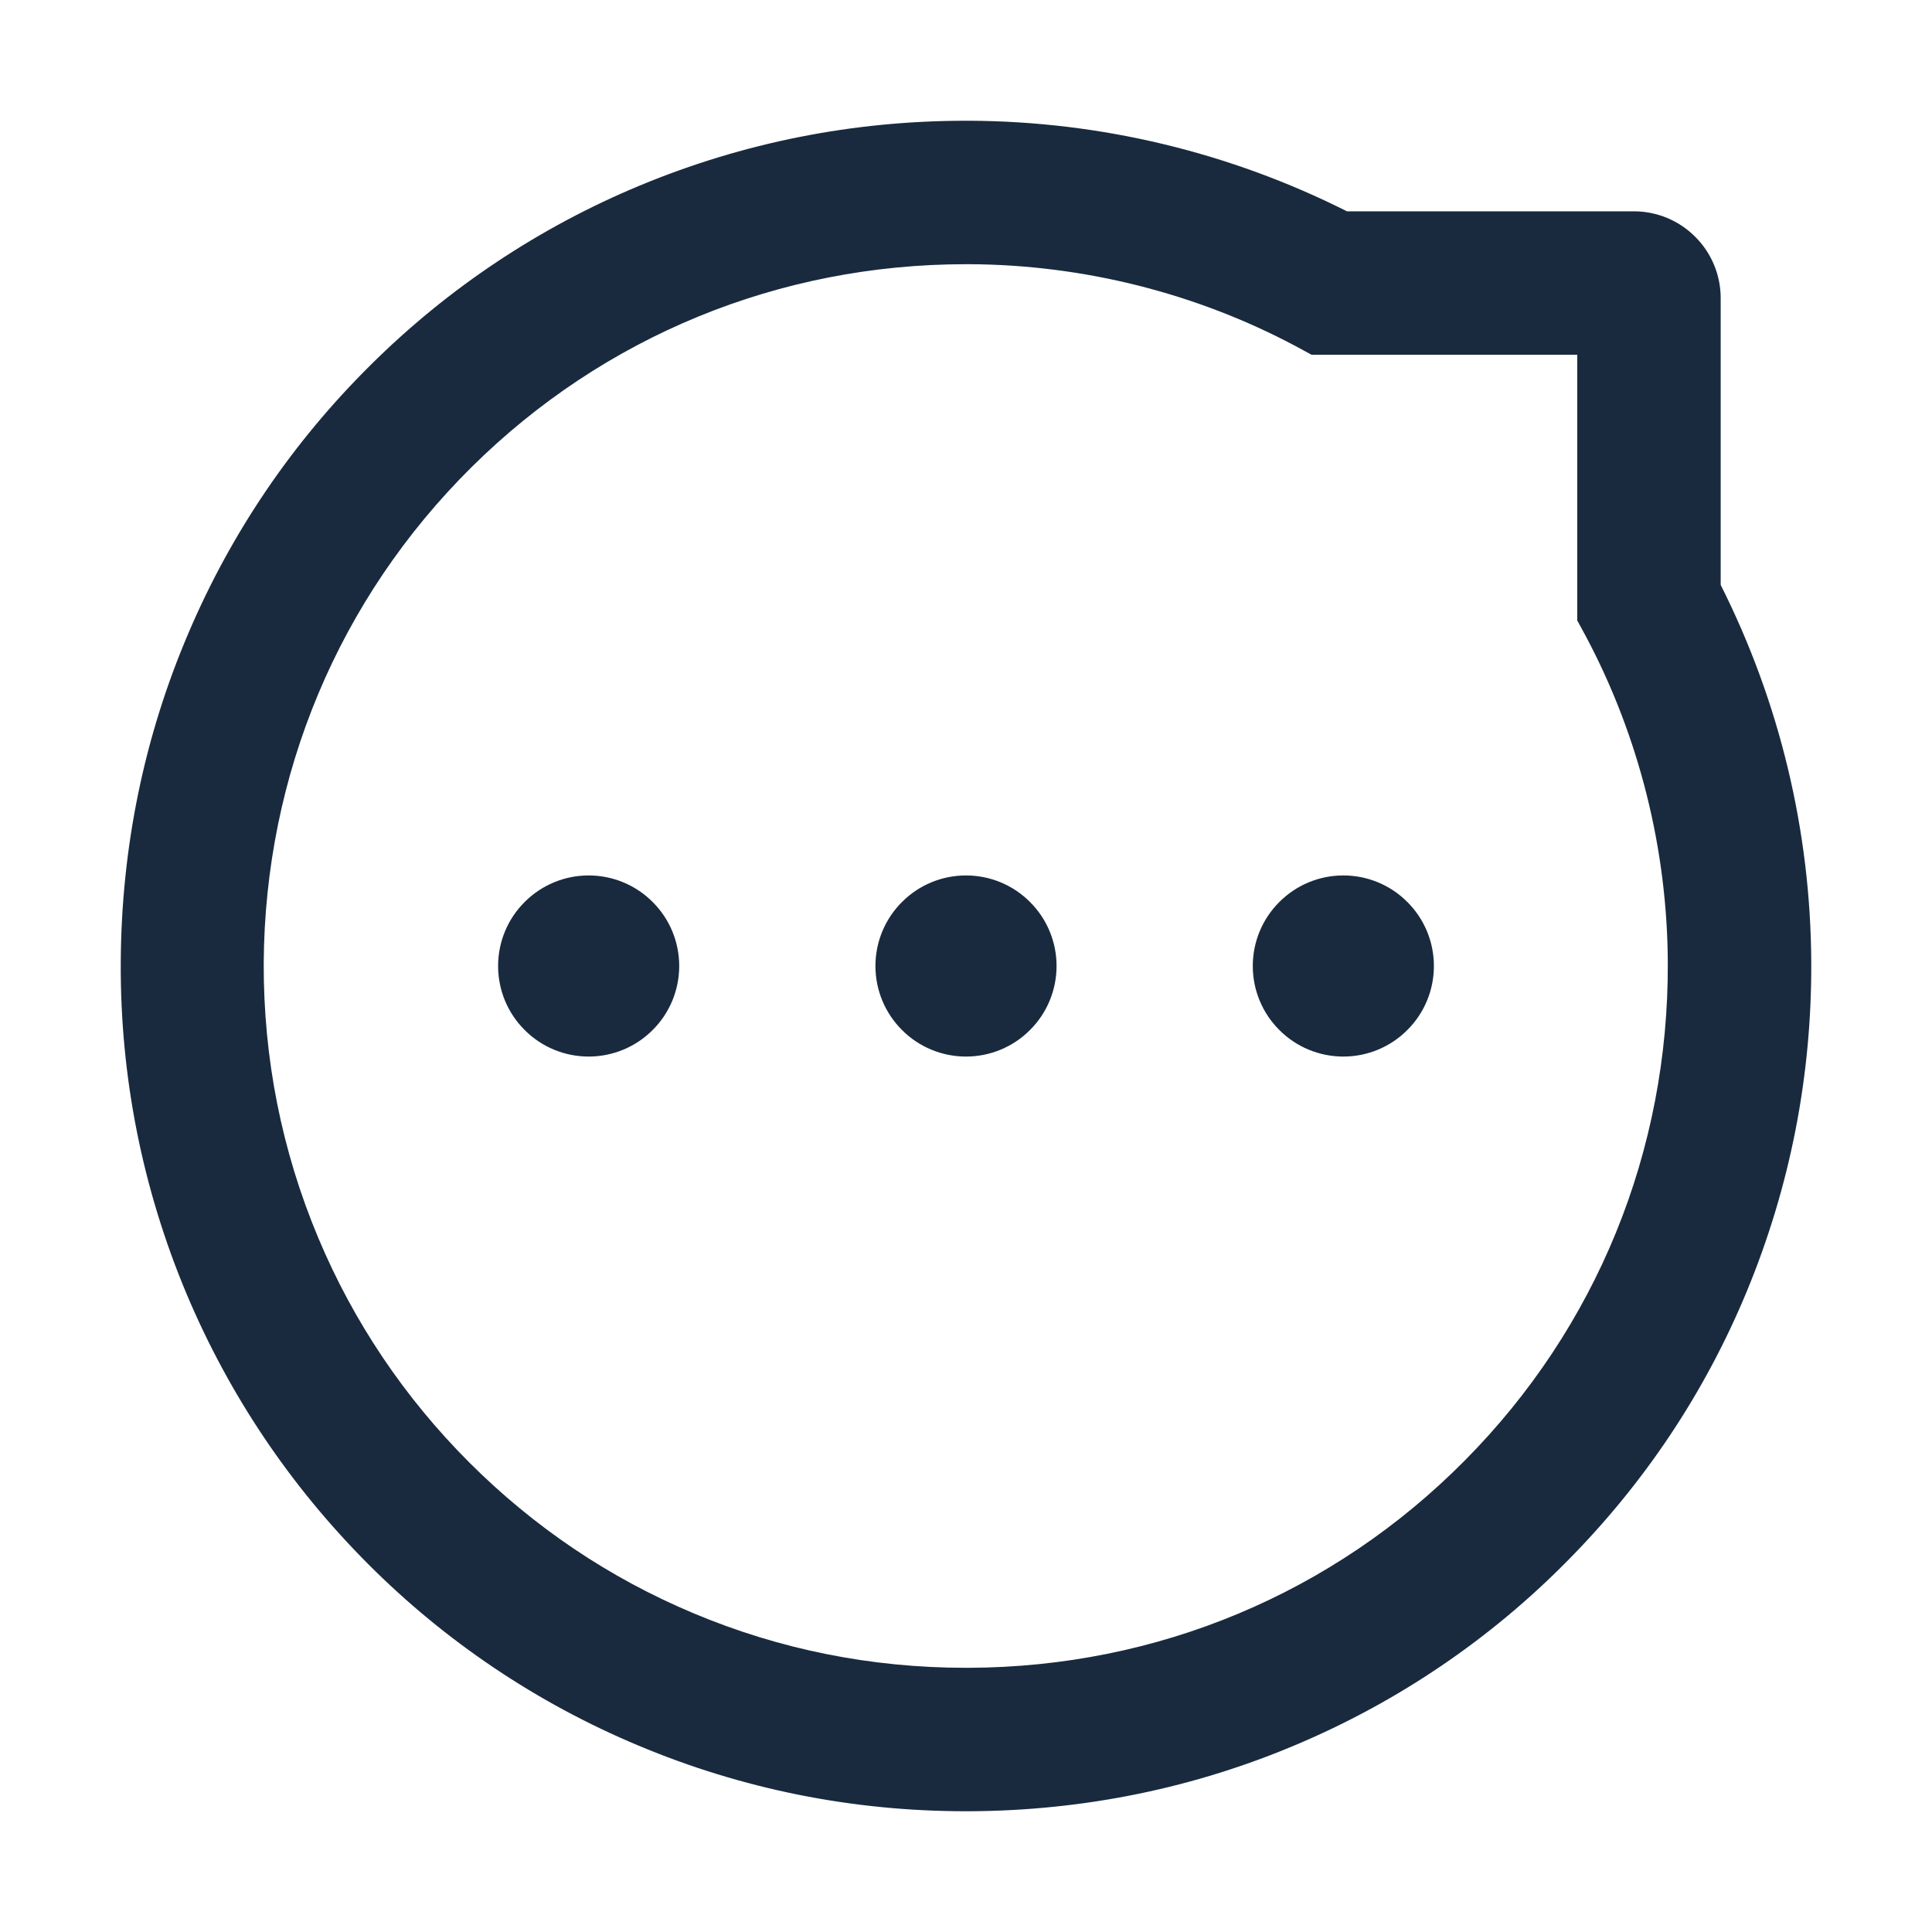 <svg width="16" height="16" viewBox="0 0 16 16" fill="none" xmlns="http://www.w3.org/2000/svg">
<g id="ant-design:message-outlined">
<g id="Group">
<path id="Vector" d="M8.75 8C8.75 7.801 8.671 7.61 8.53 7.47C8.39 7.329 8.199 7.25 8 7.25C7.801 7.25 7.61 7.329 7.47 7.47C7.329 7.61 7.25 7.801 7.25 8C7.25 8.199 7.329 8.39 7.47 8.53C7.61 8.671 7.801 8.75 8 8.75C8.199 8.75 8.39 8.671 8.53 8.53C8.671 8.39 8.75 8.199 8.75 8ZM5.625 8C5.625 7.801 5.546 7.61 5.405 7.47C5.265 7.329 5.074 7.25 4.875 7.25C4.676 7.25 4.485 7.329 4.345 7.47C4.204 7.61 4.125 7.801 4.125 8C4.125 8.199 4.204 8.39 4.345 8.53C4.485 8.671 4.676 8.75 4.875 8.75C5.074 8.75 5.265 8.671 5.405 8.53C5.546 8.39 5.625 8.199 5.625 8ZM11.875 8C11.875 7.801 11.796 7.61 11.655 7.47C11.515 7.329 11.324 7.25 11.125 7.25C10.926 7.25 10.735 7.329 10.595 7.47C10.454 7.61 10.375 7.801 10.375 8C10.375 8.199 10.454 8.39 10.595 8.53C10.735 8.671 10.926 8.75 11.125 8.75C11.324 8.75 11.515 8.671 11.655 8.53C11.796 8.39 11.875 8.199 11.875 8ZM1.544 10.713C1.897 11.552 2.403 12.305 3.048 12.952C3.689 13.595 4.45 14.106 5.287 14.456C6.147 14.817 7.059 15 8 15H8.031C8.978 14.995 9.895 14.808 10.758 14.439C11.588 14.085 12.342 13.573 12.976 12.931C13.616 12.286 14.117 11.536 14.464 10.7C14.823 9.834 15.005 8.914 15 7.967C14.995 6.882 14.738 5.813 14.25 4.844V2.469C14.25 2.278 14.174 2.095 14.039 1.961C13.905 1.826 13.722 1.75 13.531 1.75H11.155C10.185 1.262 9.116 1.005 8.031 1H7.998C7.062 1 6.155 1.181 5.3 1.536C4.467 1.882 3.709 2.387 3.069 3.023C2.423 3.663 1.916 4.409 1.561 5.242C1.192 6.105 1.005 7.022 1 7.969C0.995 8.92 1.18 9.844 1.544 10.713ZM3.905 3.869C5 2.784 6.453 2.188 8 2.188H8.026C8.969 2.192 9.905 2.427 10.731 2.867L10.862 2.938H13.062V5.138L13.133 5.269C13.573 6.095 13.808 7.031 13.812 7.973C13.819 9.531 13.223 10.994 12.131 12.095C11.04 13.197 9.583 13.806 8.025 13.812H7.998C7.217 13.812 6.459 13.661 5.745 13.361C5.048 13.069 4.423 12.648 3.886 12.111C3.35 11.575 2.928 10.948 2.636 10.252C2.333 9.53 2.181 8.764 2.184 7.973C2.194 6.417 2.805 4.959 3.905 3.869Z" fill="#192A3E"/>
</g>
</g>
</svg>
